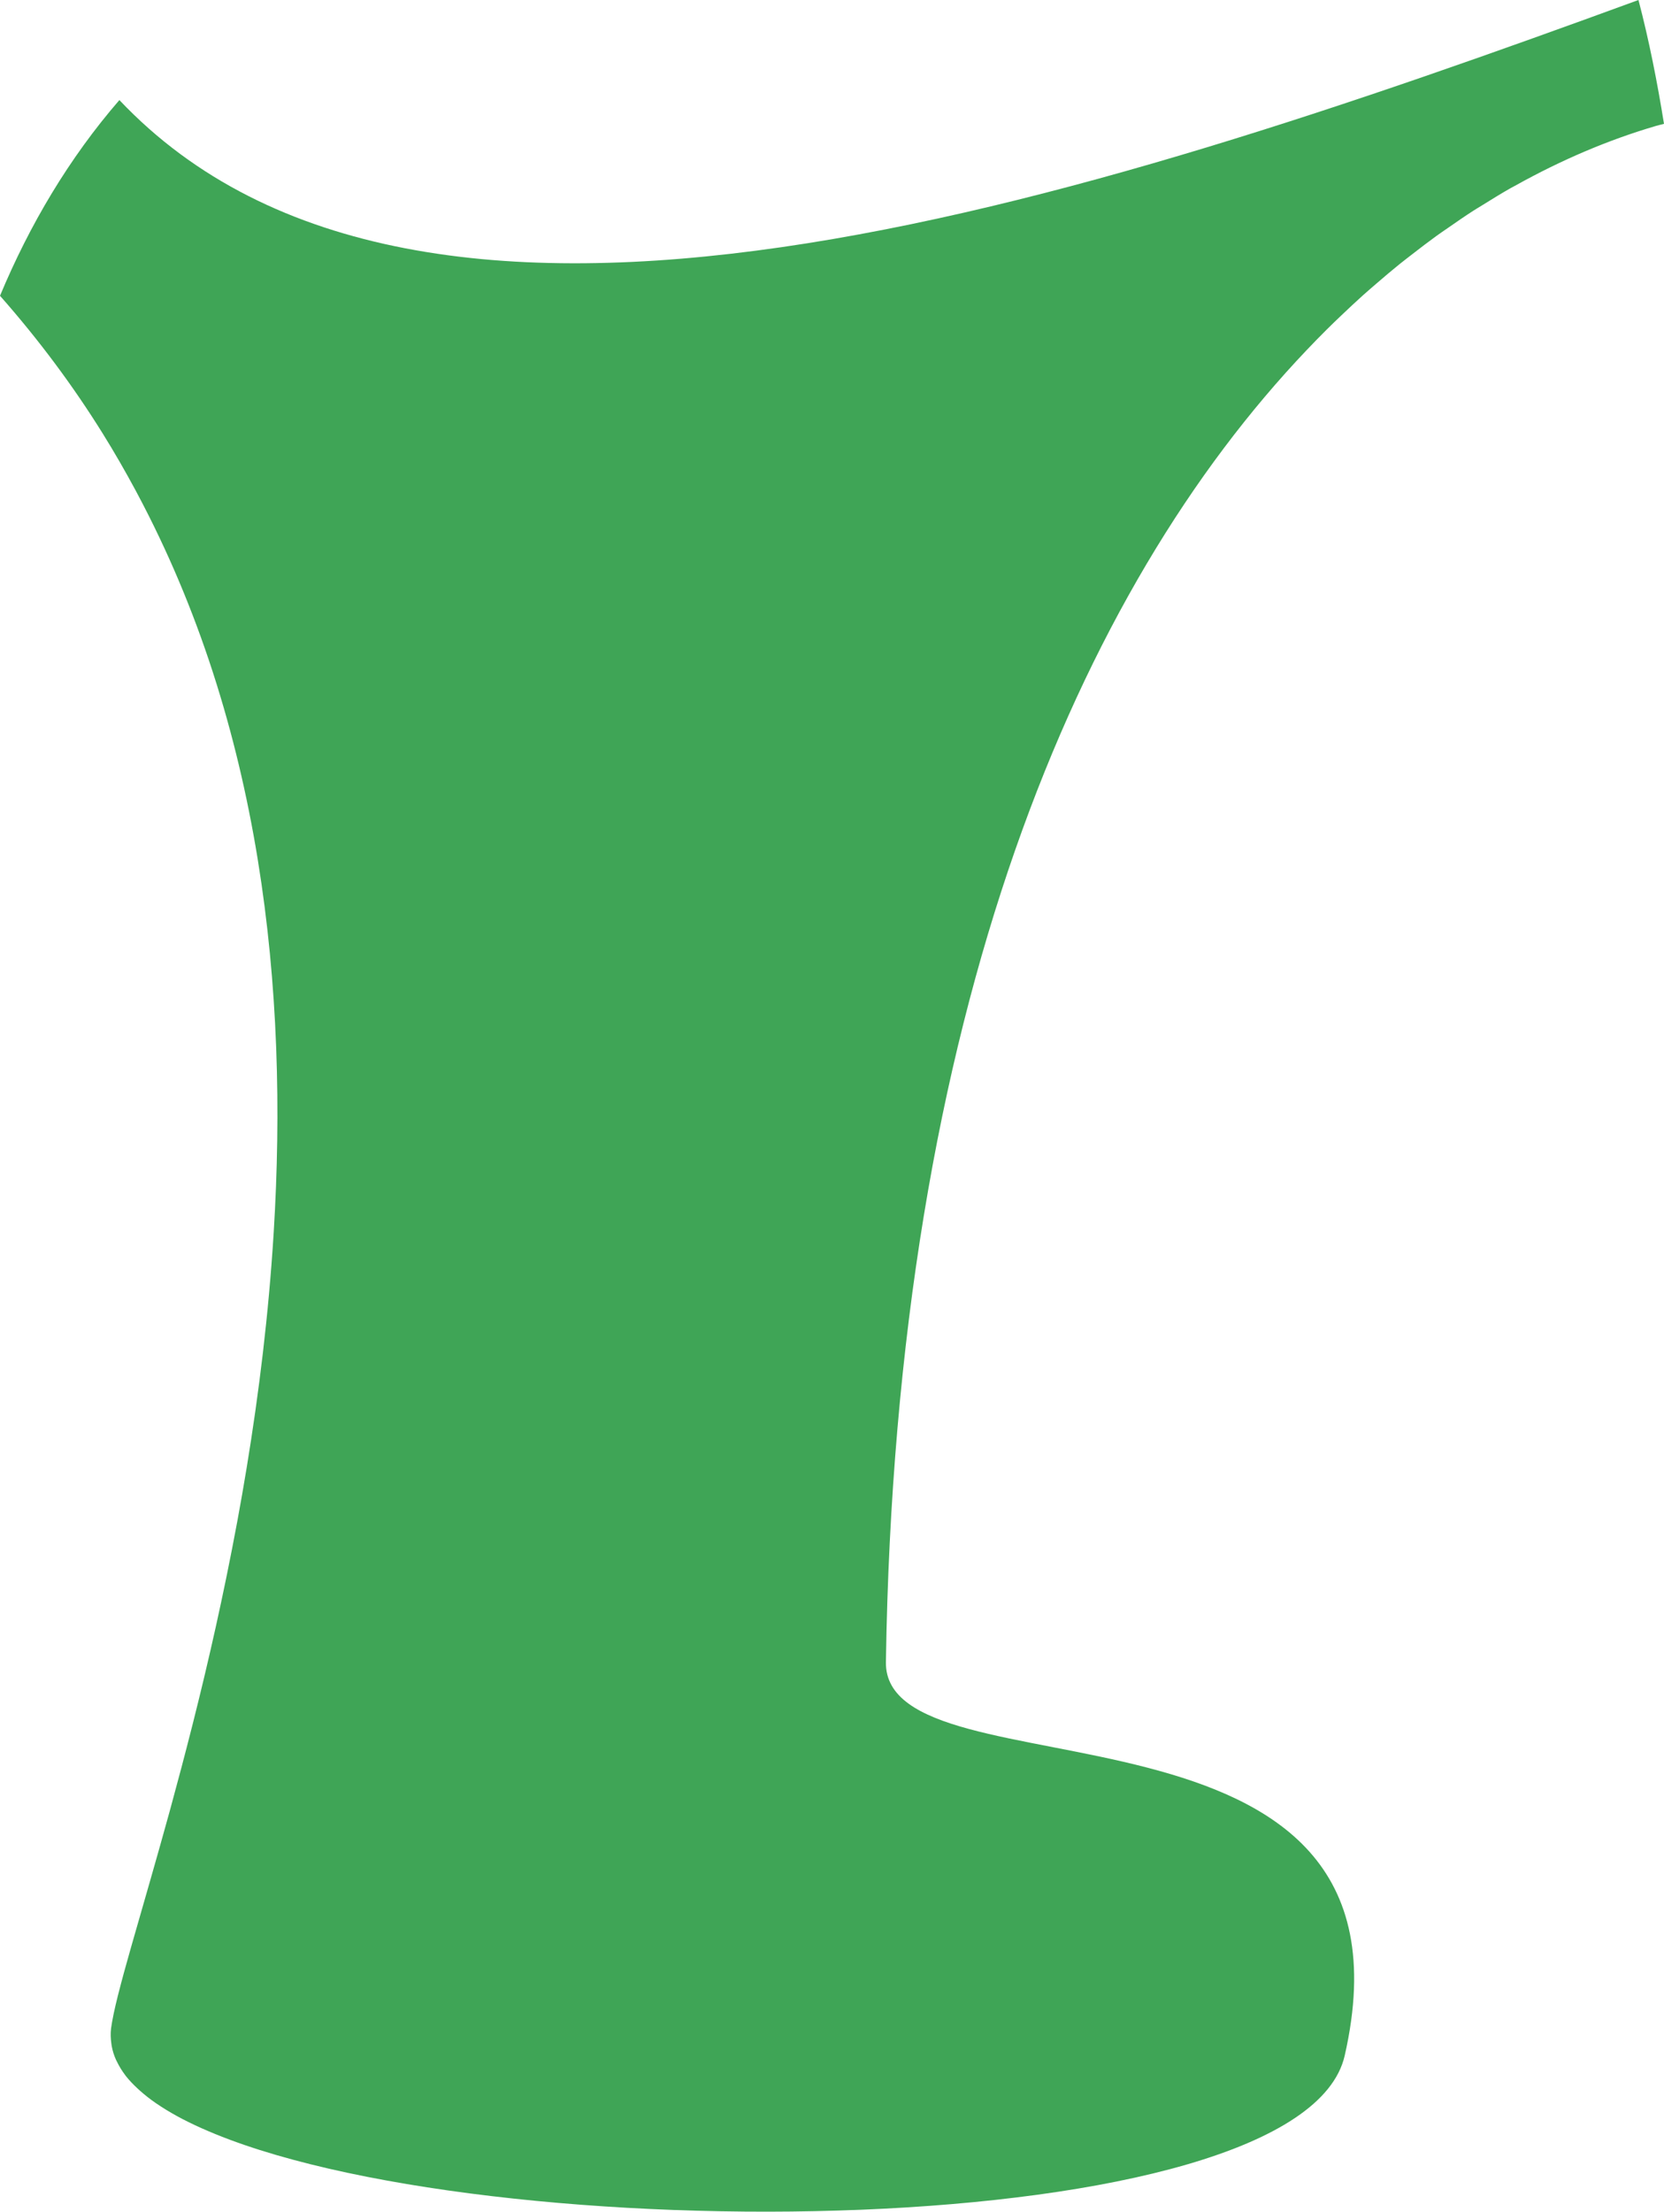 <?xml version="1.0" encoding="utf-8"?>
<!-- Generator: Adobe Illustrator 17.0.0, SVG Export Plug-In . SVG Version: 6.00 Build 0)  -->
<!DOCTYPE svg PUBLIC "-//W3C//DTD SVG 1.1 Basic//EN" "http://www.w3.org/Graphics/SVG/1.1/DTD/svg11-basic.dtd">
<svg version="1.1" baseProfile="basic" id="Слой_1"
	 xmlns="http://www.w3.org/2000/svg" xmlns:xlink="http://www.w3.org/1999/xlink" x="0px" y="0px" width="82.261px"
	 height="109.292px" viewBox="0 0 82.261 109.292" xml:space="preserve">
<path fill="#3FA556" d="M5.087,21.437c0.57,0.916,1.103,1.844,1.607,2.78c0.03,0.056,0.06,0.111,0.089,0.167
	c1.518,2.846,2.744,5.78,3.717,8.767c0.013,0.04,0.026,0.081,0.039,0.121c0.97,3.003,1.687,6.058,2.191,9.126
	c0.005,0.03,0.01,0.059,0.014,0.089c0.501,3.077,0.789,6.167,0.907,9.232c0.001,0.027,0.002,0.053,0.003,0.08
	c0.115,3.064,0.06,6.102-0.122,9.078c-0.002,0.033-0.004,0.066-0.006,0.099c-0.123,1.977-0.302,3.927-0.525,5.837
	c-0.001,0.009-0.002,0.017-0.003,0.026c-0.11,0.943-0.232,1.876-0.362,2.799c-0.007,0.047-0.014,0.095-0.02,0.142
	c-0.261,1.838-0.558,3.633-0.88,5.373c-0.007,0.035-0.013,0.071-0.02,0.106c-0.158,0.851-0.322,1.688-0.49,2.511
	c-0.014,0.067-0.027,0.134-0.041,0.201c-0.336,1.638-0.689,3.218-1.048,4.731c-0.016,0.069-0.033,0.139-0.049,0.207
	c-0.173,0.724-0.347,1.432-0.521,2.123c-0.025,0.098-0.049,0.195-0.074,0.293c-0.349,1.377-0.696,2.685-1.033,3.916
	c-0.028,0.104-0.057,0.21-0.085,0.312c-0.156,0.566-0.309,1.115-0.459,1.646c-0.042,0.148-0.083,0.294-0.124,0.439
	c-0.128,0.451-0.253,0.891-0.374,1.314c-0.346,1.206-0.661,2.294-0.935,3.257c-0.002,0.007-0.004,0.014-0.006,0.021
	c-0.249,0.874-0.46,1.642-0.625,2.294c-0.011,0.043-0.023,0.088-0.033,0.129c-0.074,0.297-0.138,0.568-0.19,0.814
	c-0.009,0.041-0.016,0.08-0.024,0.119c-0.049,0.242-0.091,0.466-0.114,0.651c-0.031,0.249-0.02,0.491,0.012,0.73
	c0.006,0.046,0.011,0.092,0.019,0.138c0.042,0.231,0.112,0.458,0.211,0.679c0.016,0.037,0.037,0.073,0.055,0.109
	c0.107,0.218,0.236,0.432,0.395,0.642c0.01,0.013,0.017,0.026,0.027,0.039c0.171,0.22,0.377,0.433,0.603,0.643
	c0.035,0.032,0.069,0.064,0.106,0.096c0.236,0.21,0.496,0.416,0.785,0.615c0.011,0.008,0.024,0.015,0.035,0.023
	c0.305,0.209,0.637,0.412,0.996,0.609c0.005,0.003,0.01,0.006,0.015,0.009c0.366,0.2,0.76,0.394,1.178,0.582
	c0.013,0.006,0.026,0.012,0.039,0.017c13.736,6.156,54.38,5.785,56.511-3.592c4.316-18.977-22.785-12.479-22.682-19.443
	c0.482-32.261,9.603-53.068,20.798-64.83c0.329-0.345,0.659-0.686,0.991-1.015c0.244-0.243,0.49-0.478,0.736-0.712
	c0.349-0.332,0.698-0.66,1.05-0.976c0.232-0.208,0.465-0.407,0.697-0.607c0.369-0.318,0.739-0.633,1.111-0.933
	c0.215-0.173,0.431-0.337,0.647-0.505c0.391-0.303,0.783-0.605,1.176-0.889c0.192-0.139,0.385-0.268,0.578-0.402
	c0.419-0.292,0.838-0.582,1.258-0.852c0.152-0.098,0.305-0.186,0.457-0.281c0.461-0.287,0.922-0.572,1.384-0.834
	c0.069-0.039,0.139-0.073,0.209-0.112c2.323-1.297,4.651-2.278,6.936-2.95c0.004-0.001,0.007-0.002,0.011-0.004
	c0.143-0.042,0.284-0.073,0.426-0.111C81.926,4.038,81.52,1.988,80.999,0C53.208,10.168,20.864,20.754,5.902,4.945
	C3.418,7.813,1.469,11.098,0,14.616C1.932,16.805,3.623,19.083,5.087,21.437z"/>
</svg>
